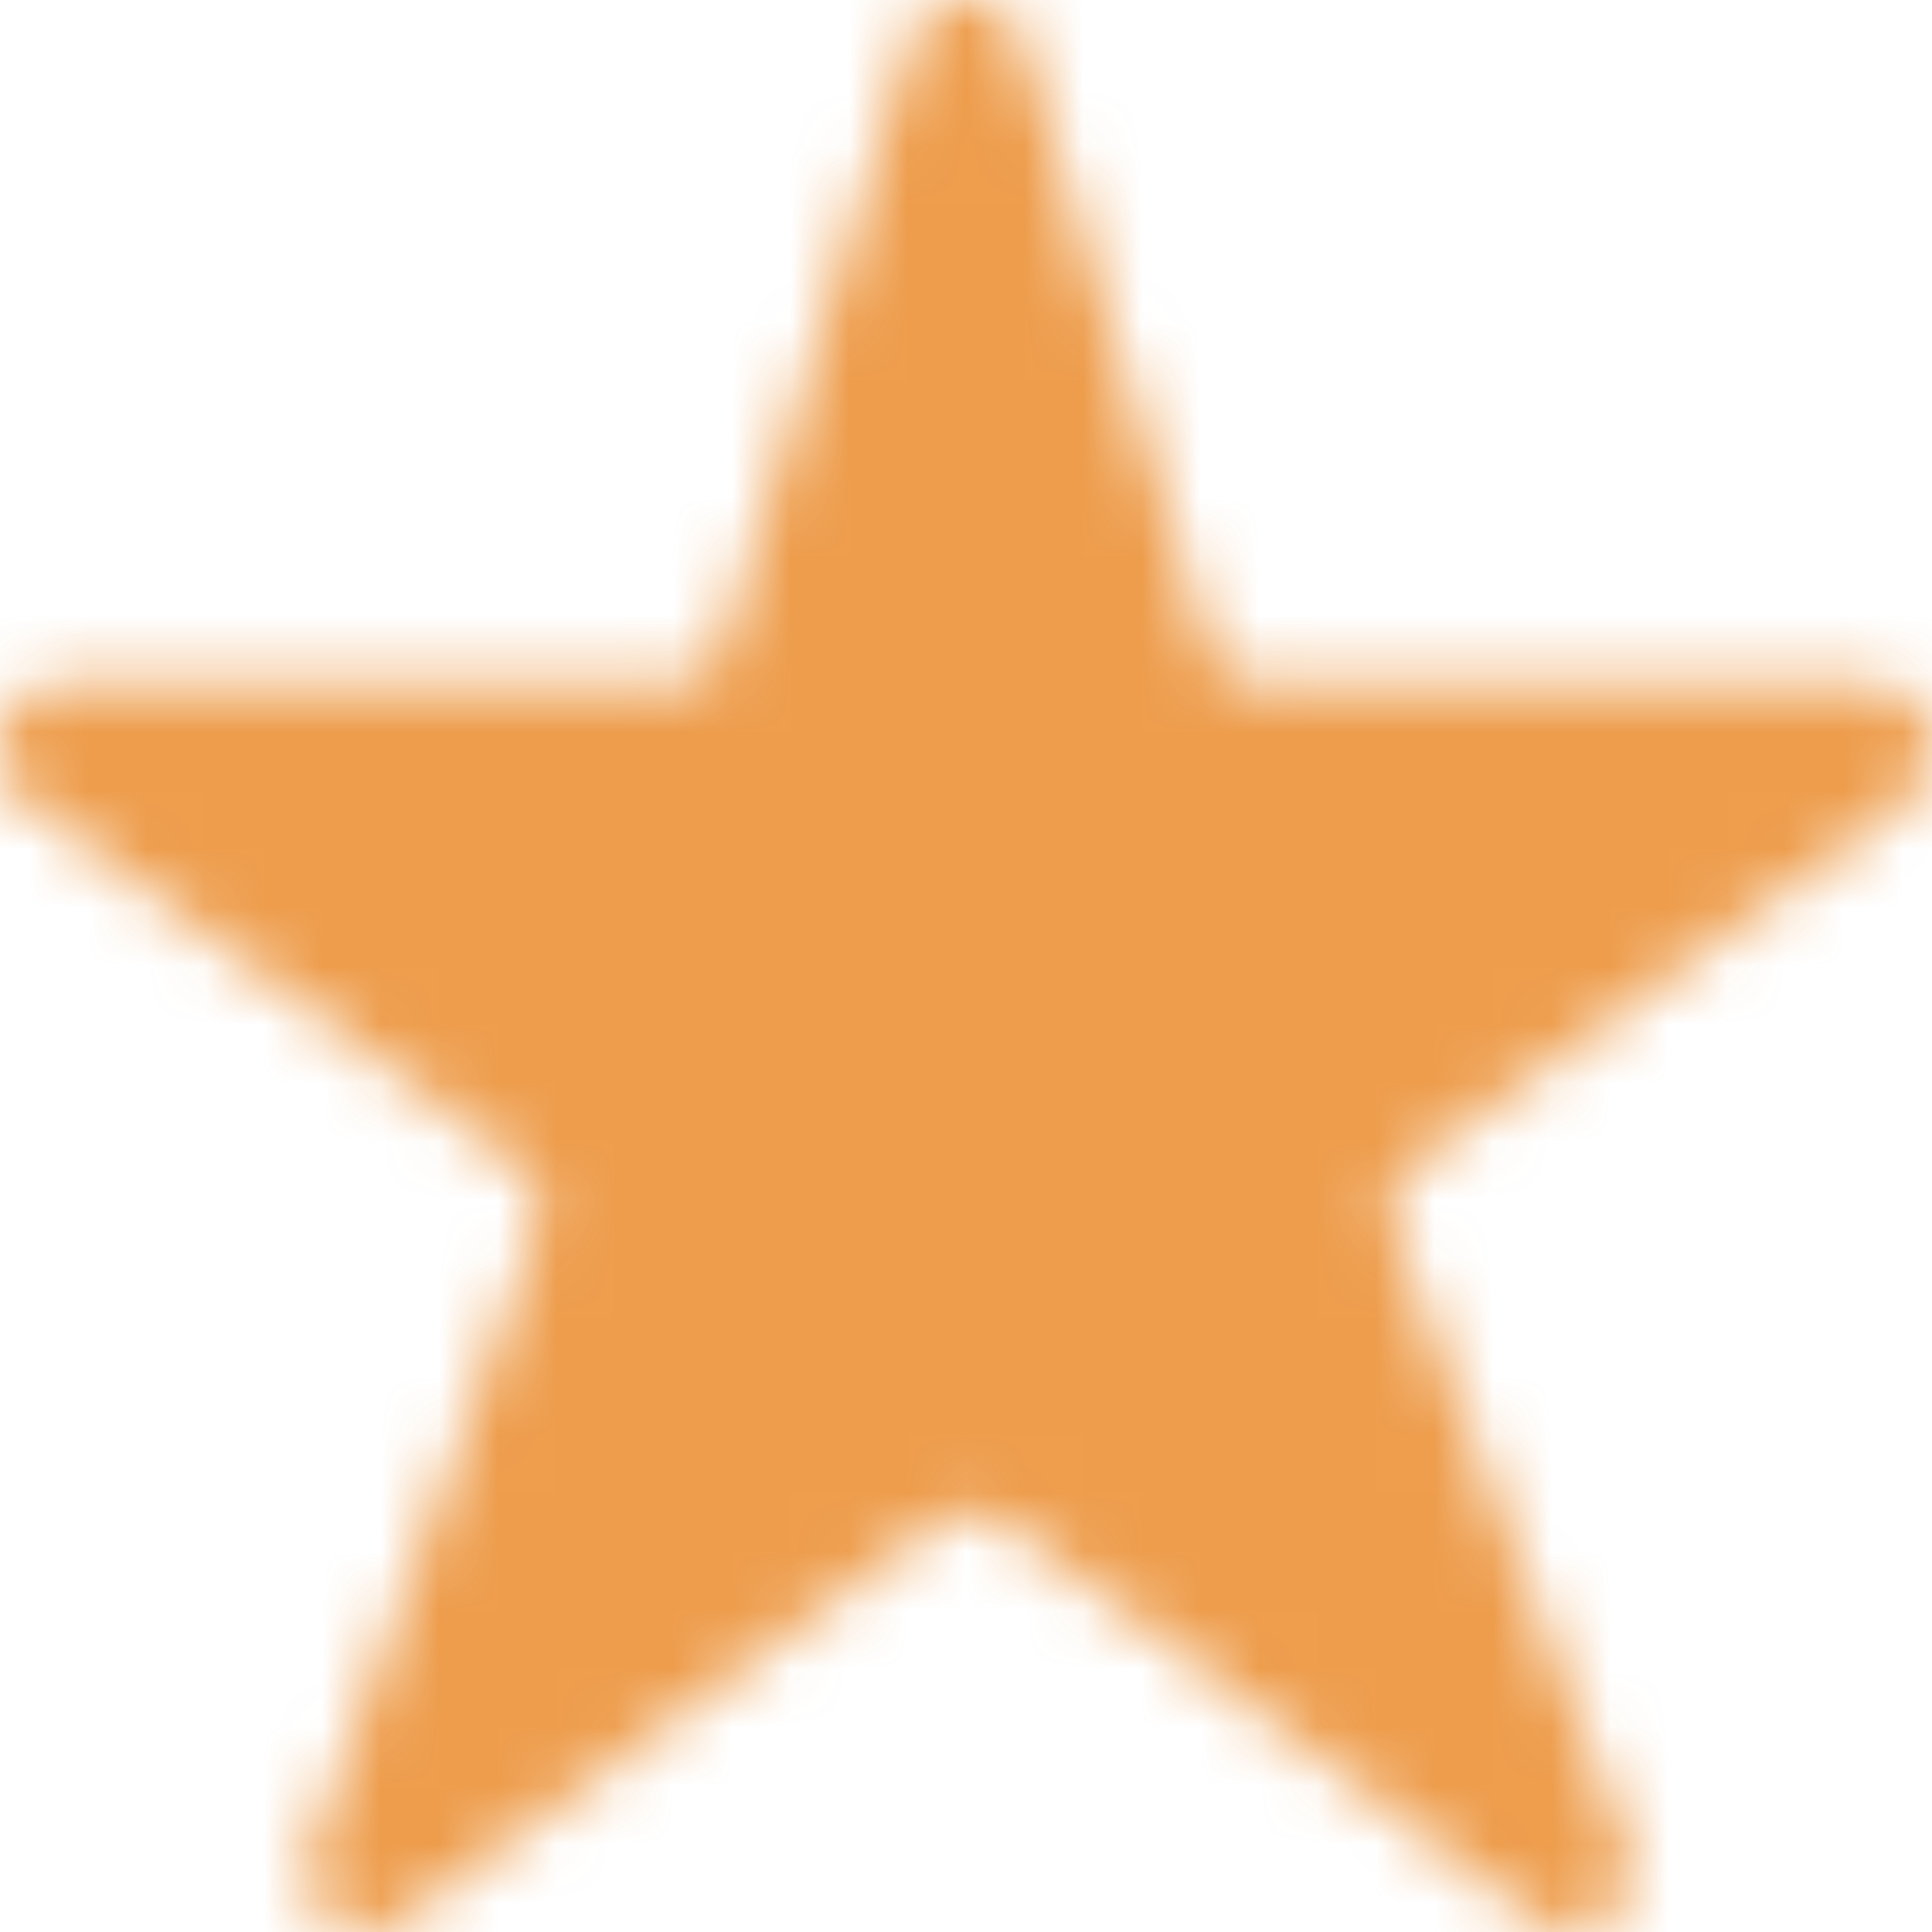 <svg opacity=".7" viewBox="0 0 33 33" xmlns="http://www.w3.org/2000/svg" xmlns:xlink="http://www.w3.org/1999/xlink"><mask id="a" fill="#fff"><path d="m17.49.757 3.165 10.31c.138.412.55.618.964.618h10.321c1.033 0 1.446 1.375.62 1.994l-8.397 6.185c-.344.275-.48.756-.344 1.169l3.992 10.585c.275.962-.757 1.787-1.583 1.168l-9.015-6.736c-.344-.275-.826-.275-1.239 0l-9.084 6.736c-.826.619-1.927-.206-1.582-1.168l3.853-10.585a1.08 1.08 0 0 0 -.344-1.169l-8.395-6.184c-.826-.619-.344-1.994.62-1.994h10.323c.481 0 .825-.137.963-.618l3.235-10.38c.275-.962 1.651-.893 1.927.069" fill="#fff" fill-rule="evenodd"/></mask><g fill="#e67300" fill-rule="evenodd" mask="url(#a)"><path d="m0 0h33v33h-33z"/></g></svg>